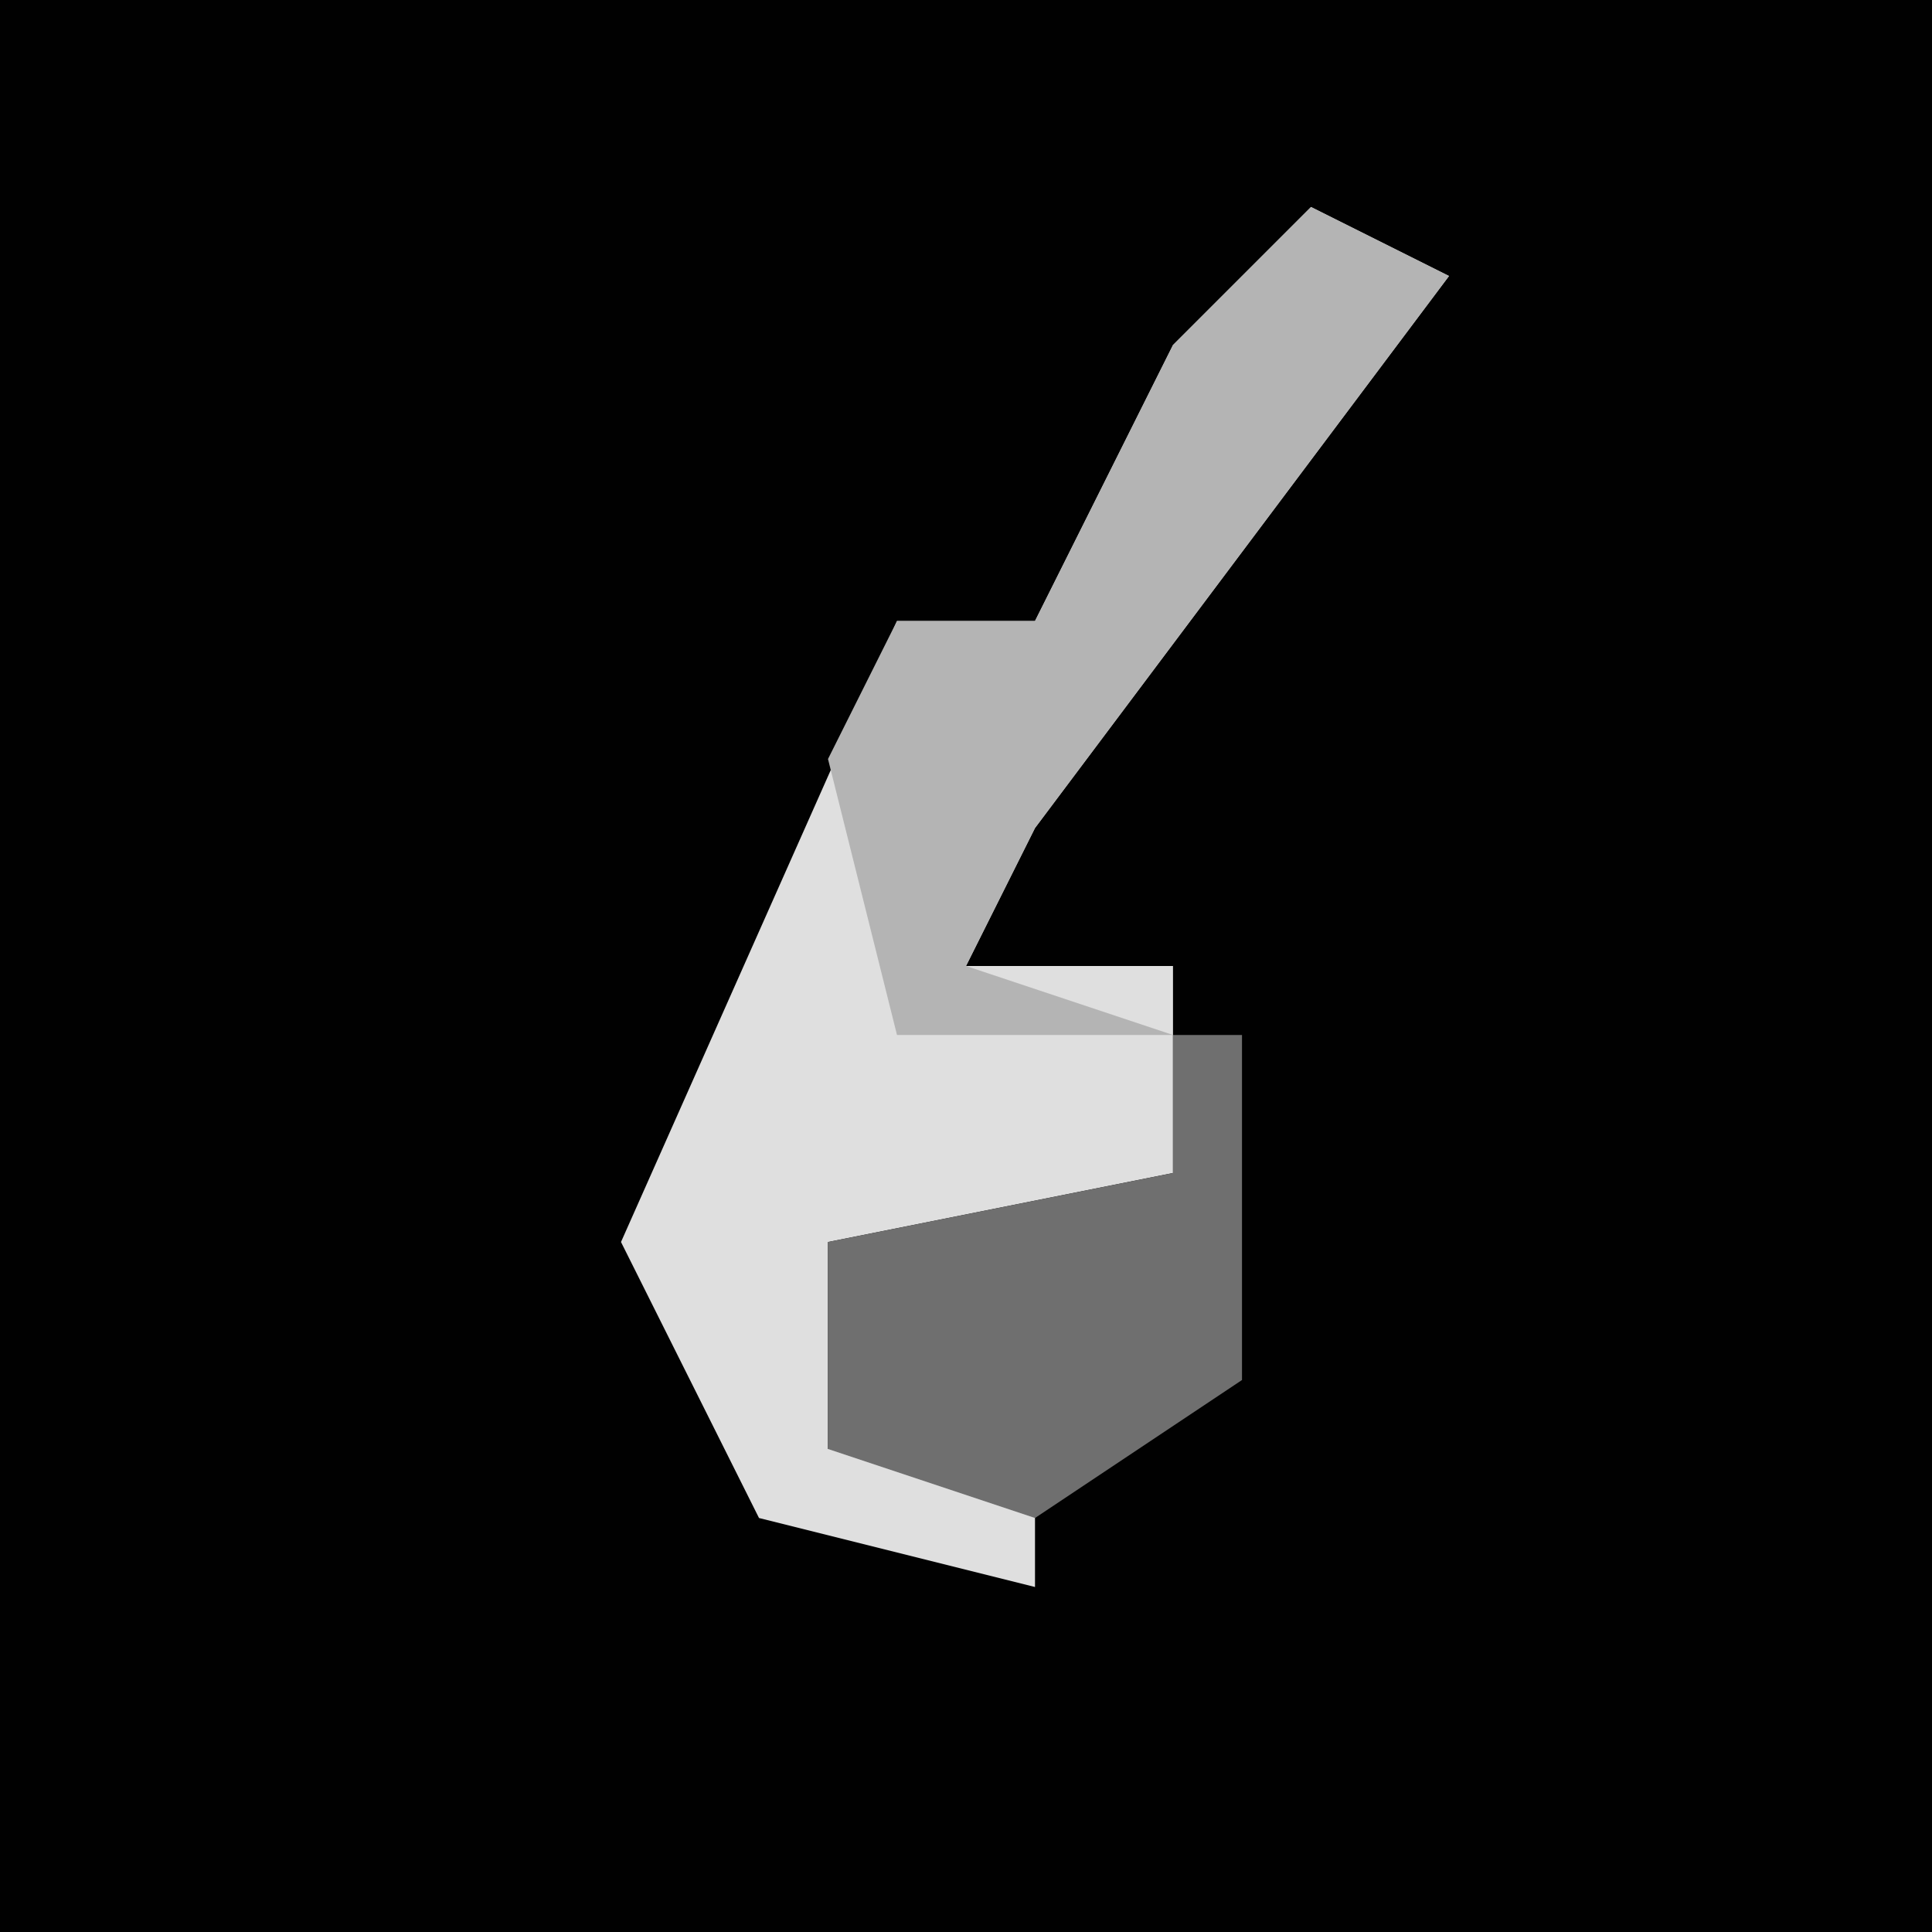 <?xml version="1.0" encoding="UTF-8"?>
<svg version="1.1" xmlns="http://www.w3.org/2000/svg" width="28" height="28">
<path d="M0,0 L28,0 L28,28 L0,28 Z " fill="#010101" transform="translate(0,0)"/>
<path d="M0,0 L2,1 L-4,9 L-5,11 L-2,11 L-2,14 L-7,15 L-7,18 L-4,18 L-4,20 L-8,19 L-10,15 L-6,6 L-4,6 L-2,2 Z " fill="#DFDFDF" transform="translate(19,3)"/>
<path d="M0,0 L2,1 L-4,9 L-5,11 L-2,12 L-6,12 L-7,8 L-6,6 L-4,6 L-2,2 Z " fill="#B4B4B4" transform="translate(19,3)"/>
<path d="M0,0 L1,0 L1,5 L-2,7 L-5,6 L-5,3 L0,2 Z " fill="#6F6F6F" transform="translate(17,15)"/>
</svg>
